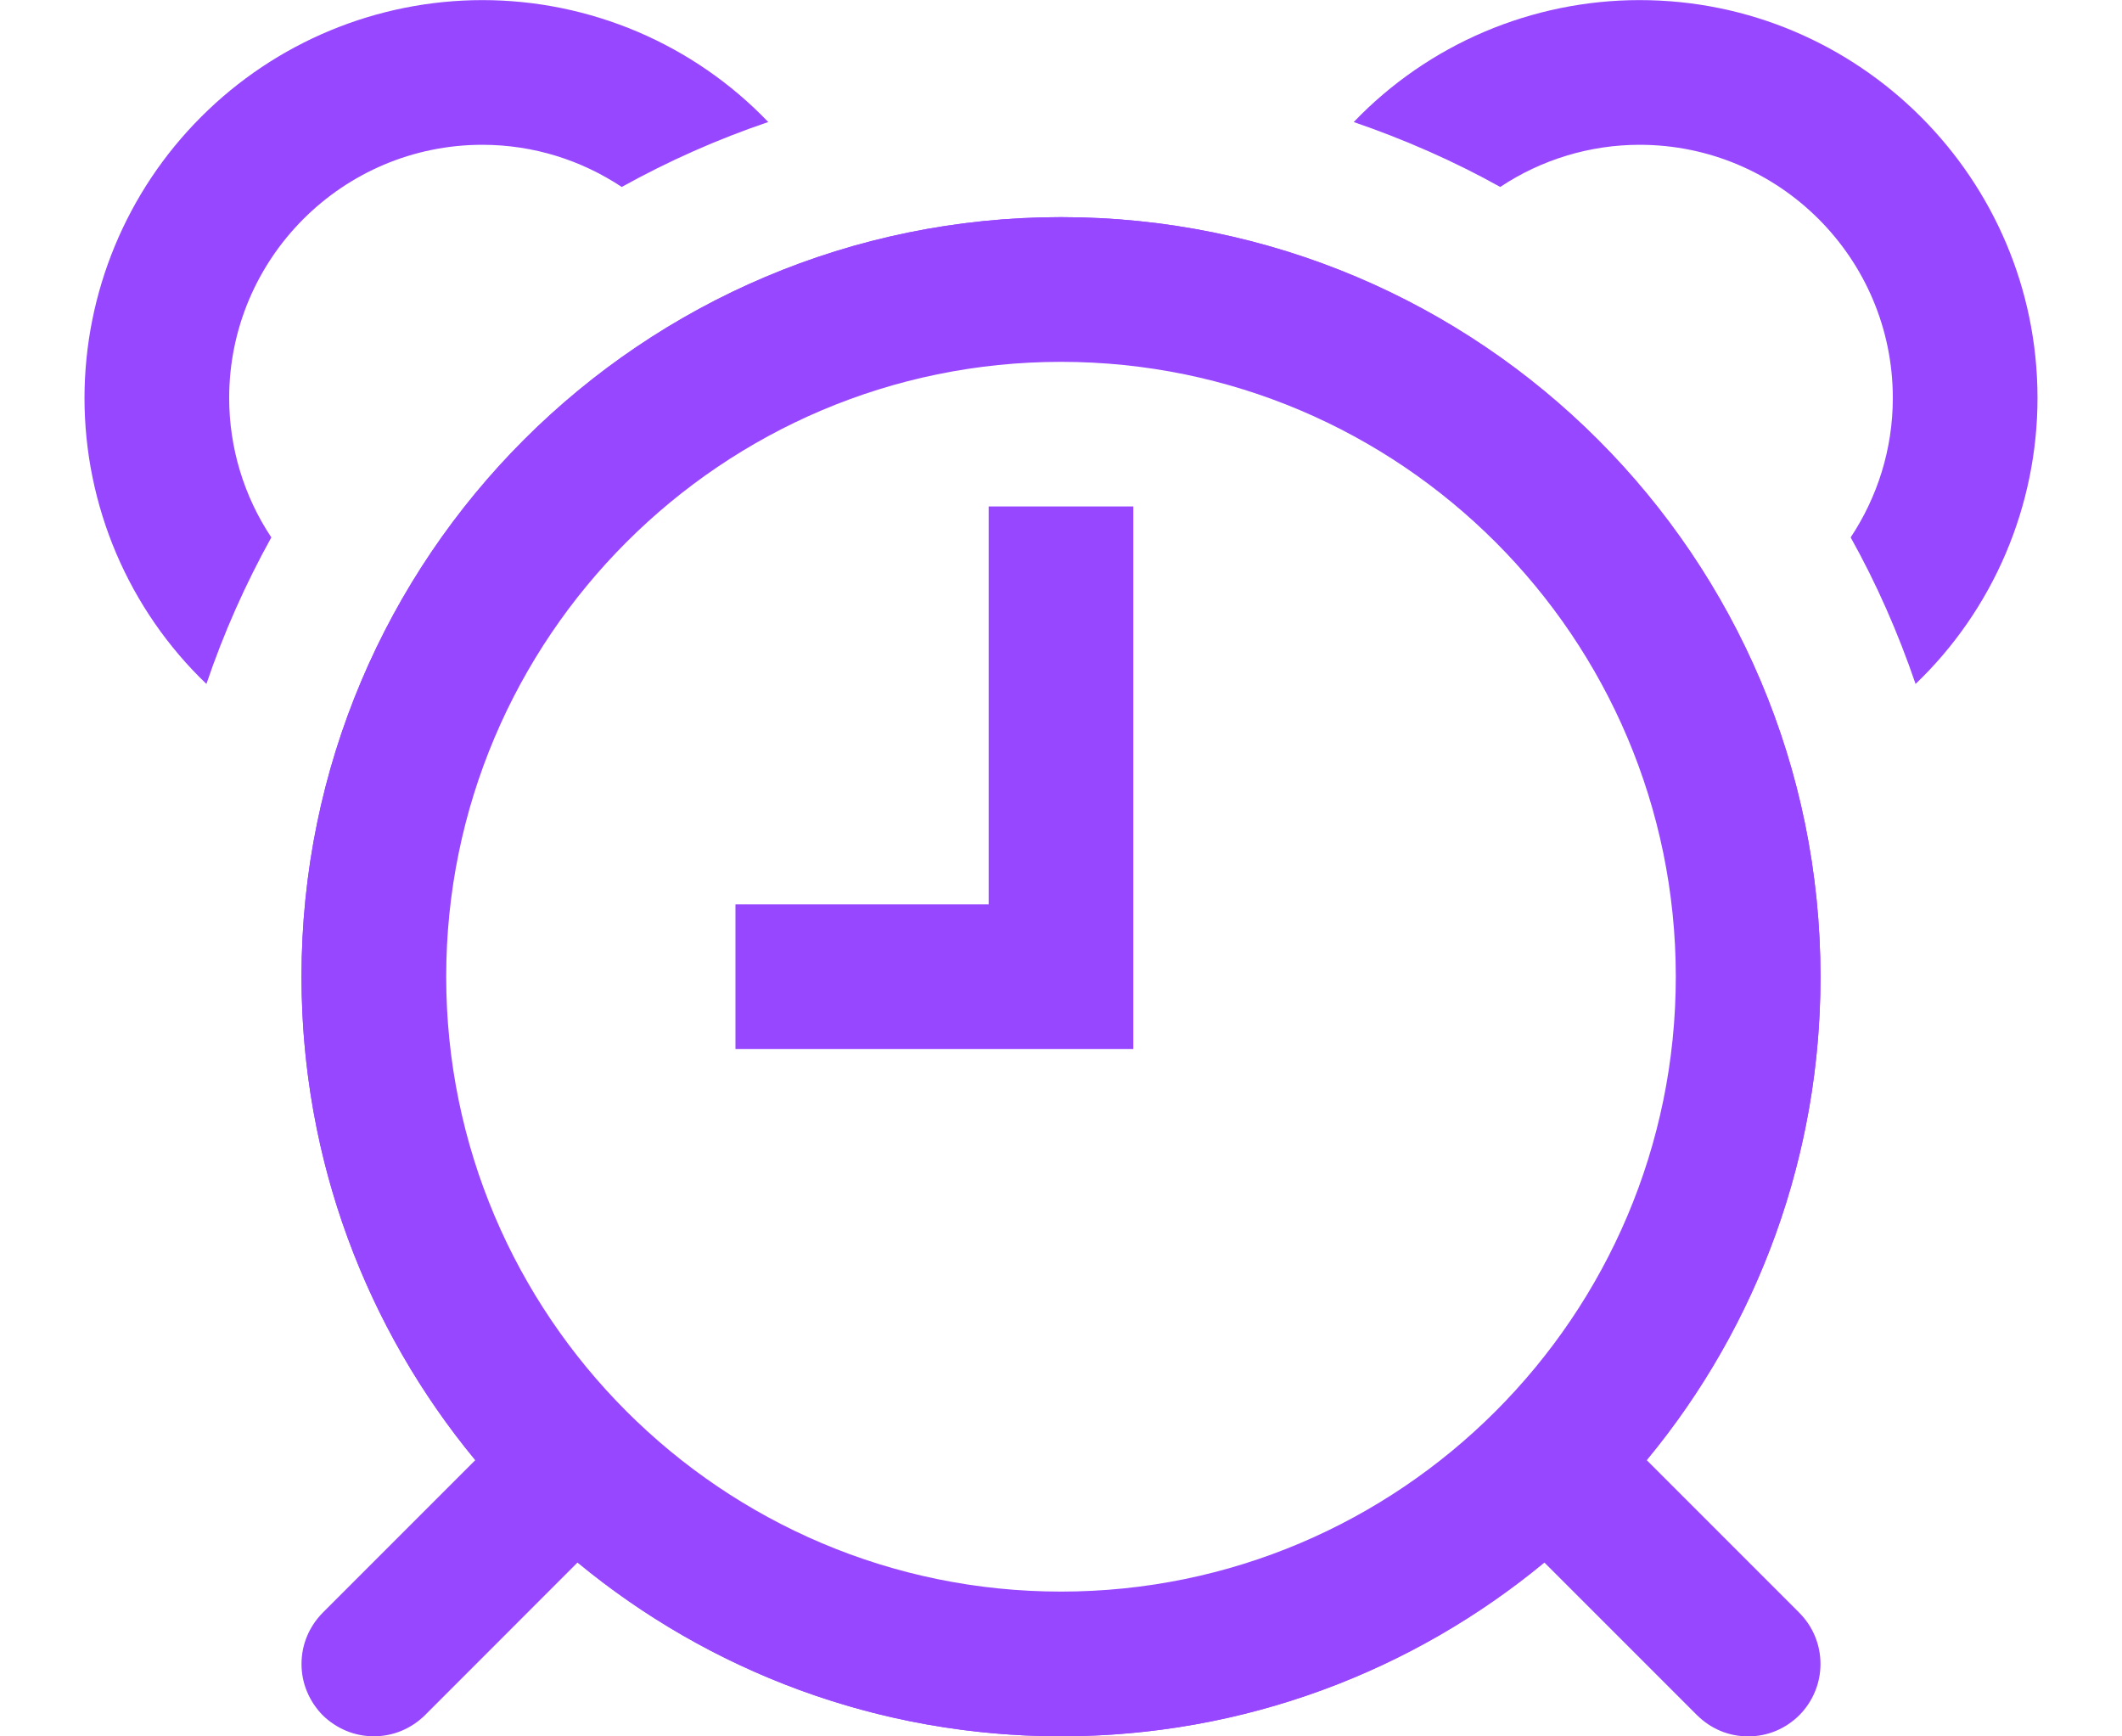 <svg width="22" height="18" viewBox="0 0 22 18" fill="none" xmlns="http://www.w3.org/2000/svg">
<path d="M17.073 15.137C18.24 13.728 18.877 11.955 18.874 10.125C18.874 5.776 15.349 2.251 11 2.251C6.651 2.251 3.126 5.776 3.126 10.125C3.126 12.029 3.802 13.776 4.927 15.137L3.345 16.719C3.276 16.789 3.221 16.871 3.183 16.962C3.145 17.053 3.126 17.151 3.126 17.249C3.126 17.348 3.145 17.445 3.183 17.536C3.221 17.627 3.276 17.71 3.345 17.78C3.415 17.849 3.498 17.904 3.589 17.942C3.68 17.98 3.777 17.999 3.876 17.999C3.974 17.999 4.072 17.98 4.163 17.942C4.254 17.904 4.336 17.849 4.406 17.78L5.987 16.198C7.349 17.323 9.095 17.999 11 17.999C12.905 17.999 14.651 17.323 16.012 16.198L17.594 17.78C17.664 17.849 17.746 17.905 17.837 17.943C17.928 17.981 18.026 18 18.124 18C18.223 18 18.32 17.981 18.412 17.943C18.503 17.905 18.585 17.849 18.655 17.78C18.724 17.71 18.78 17.627 18.817 17.536C18.855 17.445 18.874 17.348 18.874 17.249C18.874 17.151 18.855 17.053 18.817 16.962C18.78 16.871 18.724 16.789 18.655 16.719L17.073 15.137ZM11 17.249C7.065 17.249 3.876 14.06 3.876 10.125C3.876 6.19 7.065 3.001 11 3.001C14.935 3.001 18.124 6.19 18.124 10.125C18.124 14.06 14.935 17.249 11 17.249Z" fill="#9747FF"/>
<path d="M11 17.999C6.658 17.999 3.126 14.467 3.126 10.125C3.126 5.783 6.658 2.251 11 2.251C15.342 2.251 18.874 5.783 18.874 10.125C18.874 14.467 15.342 17.999 11 17.999ZM11 3.751C7.485 3.751 4.626 6.61 4.626 10.125C4.626 13.64 7.485 16.499 11 16.499C14.515 16.499 17.374 13.64 17.374 10.125C17.374 6.61 14.515 3.751 11 3.751Z" fill="#9747FF"/>
<path d="M2.14 7.09C2.318 6.564 2.544 6.056 2.813 5.571C2.528 5.143 2.376 4.64 2.376 4.126C2.376 2.678 3.553 1.501 5.001 1.501C5.535 1.501 6.031 1.663 6.446 1.938C6.931 1.669 7.439 1.443 7.965 1.265C7.582 0.865 7.121 0.547 6.612 0.33C6.102 0.113 5.554 0.001 5.001 0.001C3.907 0.002 2.859 0.437 2.086 1.211C1.312 1.984 0.877 3.032 0.876 4.126C0.876 4.679 0.988 5.227 1.205 5.737C1.422 6.246 1.74 6.707 2.14 7.09Z" fill="#9747FF"/>
<path d="M11.75 10.875H7.625V9.375H10.25V5.25H11.75V10.875Z" fill="#9747FF"/>
<path d="M15.554 1.938C15.982 1.653 16.485 1.501 16.999 1.501C18.447 1.501 19.624 2.678 19.624 4.126C19.624 4.66 19.462 5.156 19.187 5.571C19.456 6.052 19.679 6.561 19.86 7.09C20.26 6.707 20.578 6.246 20.795 5.737C21.012 5.227 21.124 4.679 21.124 4.126C21.124 1.852 19.273 0.001 16.999 0.001C16.446 0.001 15.898 0.113 15.388 0.33C14.879 0.547 14.418 0.865 14.035 1.265C14.564 1.447 15.073 1.67 15.554 1.938Z" fill="#9747FF"/>
</svg>
